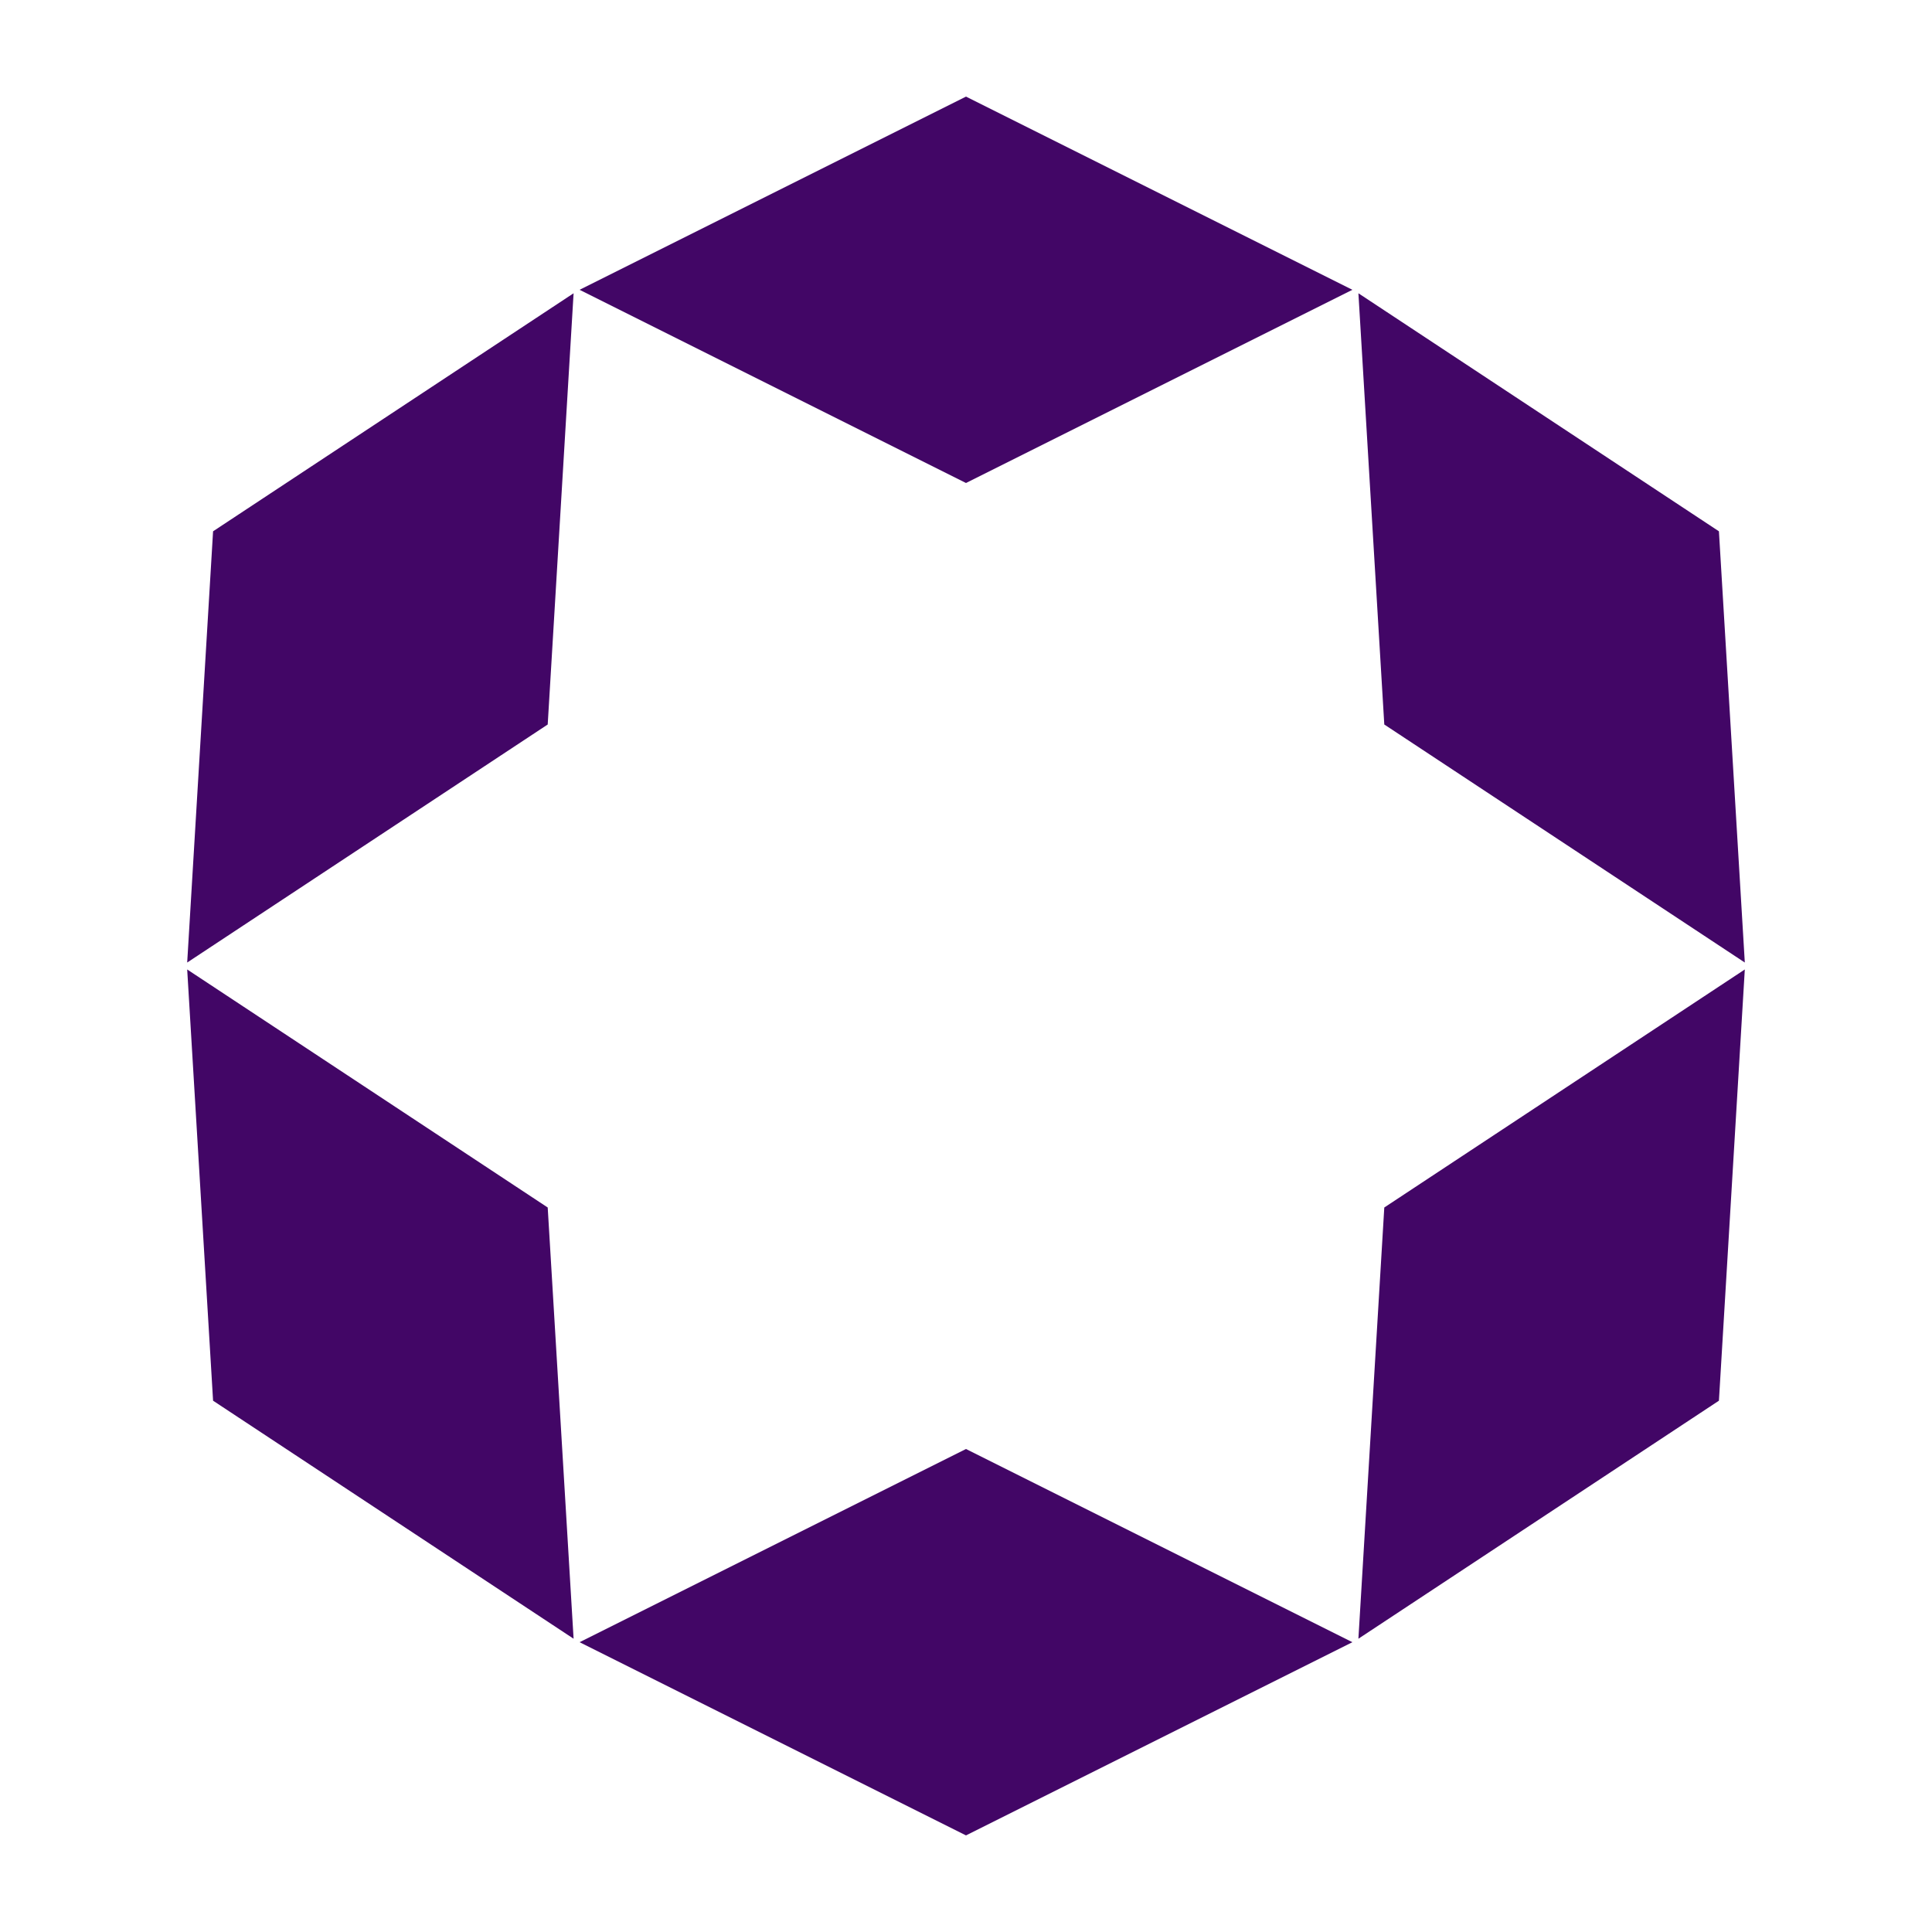 <svg width="200" height="200" viewBox="-50 -50 100 100" xmlns="http://www.w3.org/2000/svg">
    <g fill="#420666">
        <g transform="rotate(0) translate(0,35) rotate(90)">
            <polygon points="0,-20 10,0 0,20 -10,0" />
        </g>
        <g transform="rotate(60) translate(0,35) rotate(90)">
            <polygon points="0,-20 10,0 0,20 -10,0" />
        </g>
        <g transform="rotate(120) translate(0,35) rotate(90)">
            <polygon points="0,-20 10,0 0,20 -10,0" />
        </g>
        <g transform="rotate(180) translate(0,35) rotate(90)">
            <polygon points="0,-20 10,0 0,20 -10,0" />
        </g>
        <g transform="rotate(240) translate(0,35) rotate(90)">
            <polygon points="0,-20 10,0 0,20 -10,0" />
        </g>
        <g transform="rotate(300) translate(0,35) rotate(90)">
            <polygon points="0,-20 10,0 0,20 -10,0" />
        </g>
    </g>
</svg>